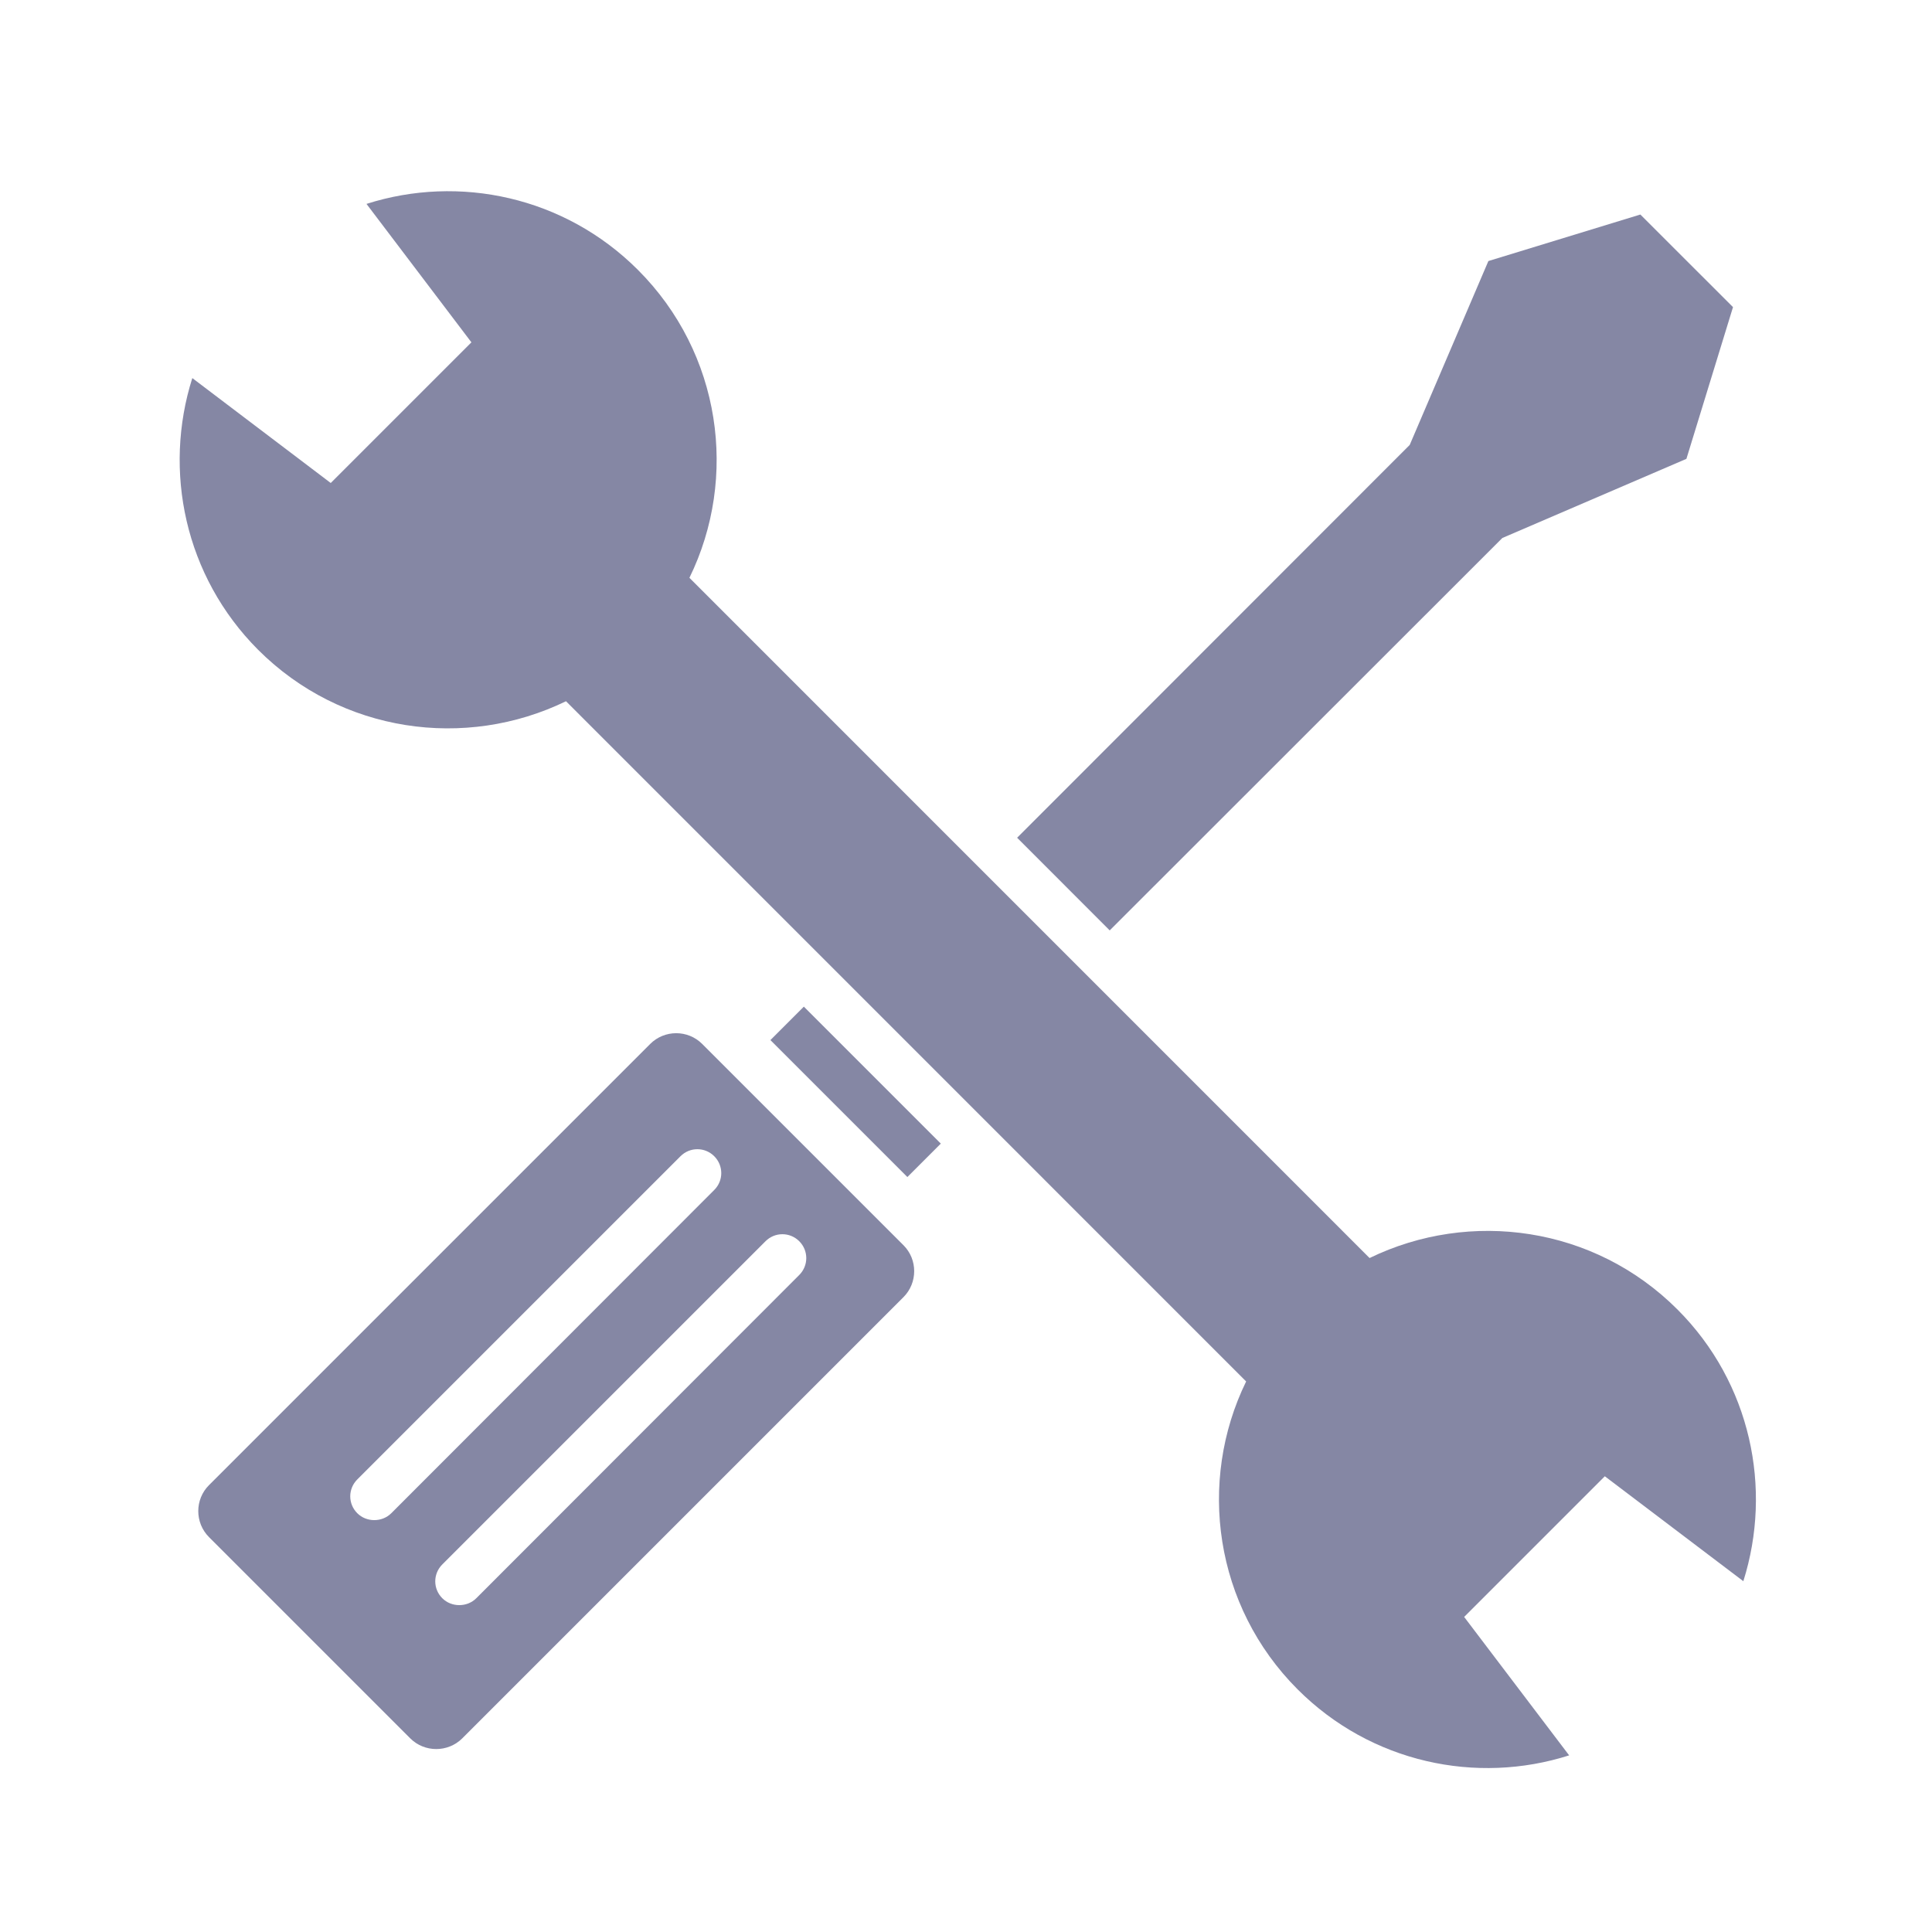 <svg width="26" height="26" viewBox="0 0 26 26" fill="none" xmlns="http://www.w3.org/2000/svg">
<g opacity="0.5">
<path d="M10.368 13.997L10.818 13.547L12.661 15.39L12.211 15.84L10.368 13.997Z" fill="#0C0F4A"/>
<path d="M20.218 7.24L22.695 6.175L23.322 4.133L22.075 2.887L20.03 3.513L18.972 5.986L18.969 5.99L13.688 11.274L14.934 12.521L20.218 7.24Z" fill="#0C0F4A"/>
<path d="M22.575 17.623C21.455 16.502 19.784 16.273 18.431 16.93L9.278 7.776C9.938 6.427 9.706 4.753 8.585 3.632C7.597 2.644 6.178 2.346 4.932 2.744L6.344 4.607L4.451 6.5L2.588 5.088C2.193 6.334 2.485 7.753 3.473 8.744C4.594 9.865 6.264 10.094 7.617 9.437L16.77 18.591C16.111 19.94 16.343 21.614 17.463 22.735C18.451 23.723 19.87 24.021 21.117 23.623L19.704 21.76L21.597 19.867L23.461 21.279C23.855 20.033 23.563 18.611 22.575 17.623Z" fill="#0C0F4A"/>
<path d="M9.45 14.049C9.257 13.856 8.943 13.856 8.75 14.049L2.813 19.986C2.62 20.178 2.62 20.493 2.813 20.686L5.521 23.394C5.713 23.586 6.028 23.586 6.221 23.394L12.158 17.457C12.351 17.264 12.351 16.949 12.158 16.757L9.45 14.049ZM5.266 20.364C5.203 20.427 5.12 20.457 5.037 20.457C4.954 20.457 4.871 20.427 4.808 20.364C4.682 20.238 4.682 20.036 4.808 19.91L9.158 15.56C9.284 15.434 9.486 15.434 9.612 15.56C9.738 15.686 9.738 15.889 9.612 16.014L5.266 20.364ZM10.756 17.158L6.41 21.508C6.347 21.571 6.264 21.601 6.181 21.601C6.098 21.601 6.015 21.571 5.952 21.508C5.826 21.382 5.826 21.18 5.952 21.054L10.302 16.704C10.428 16.578 10.63 16.578 10.756 16.704C10.882 16.83 10.882 17.032 10.756 17.158Z" fill="#0C0F4A"/>
</g>
</svg>
